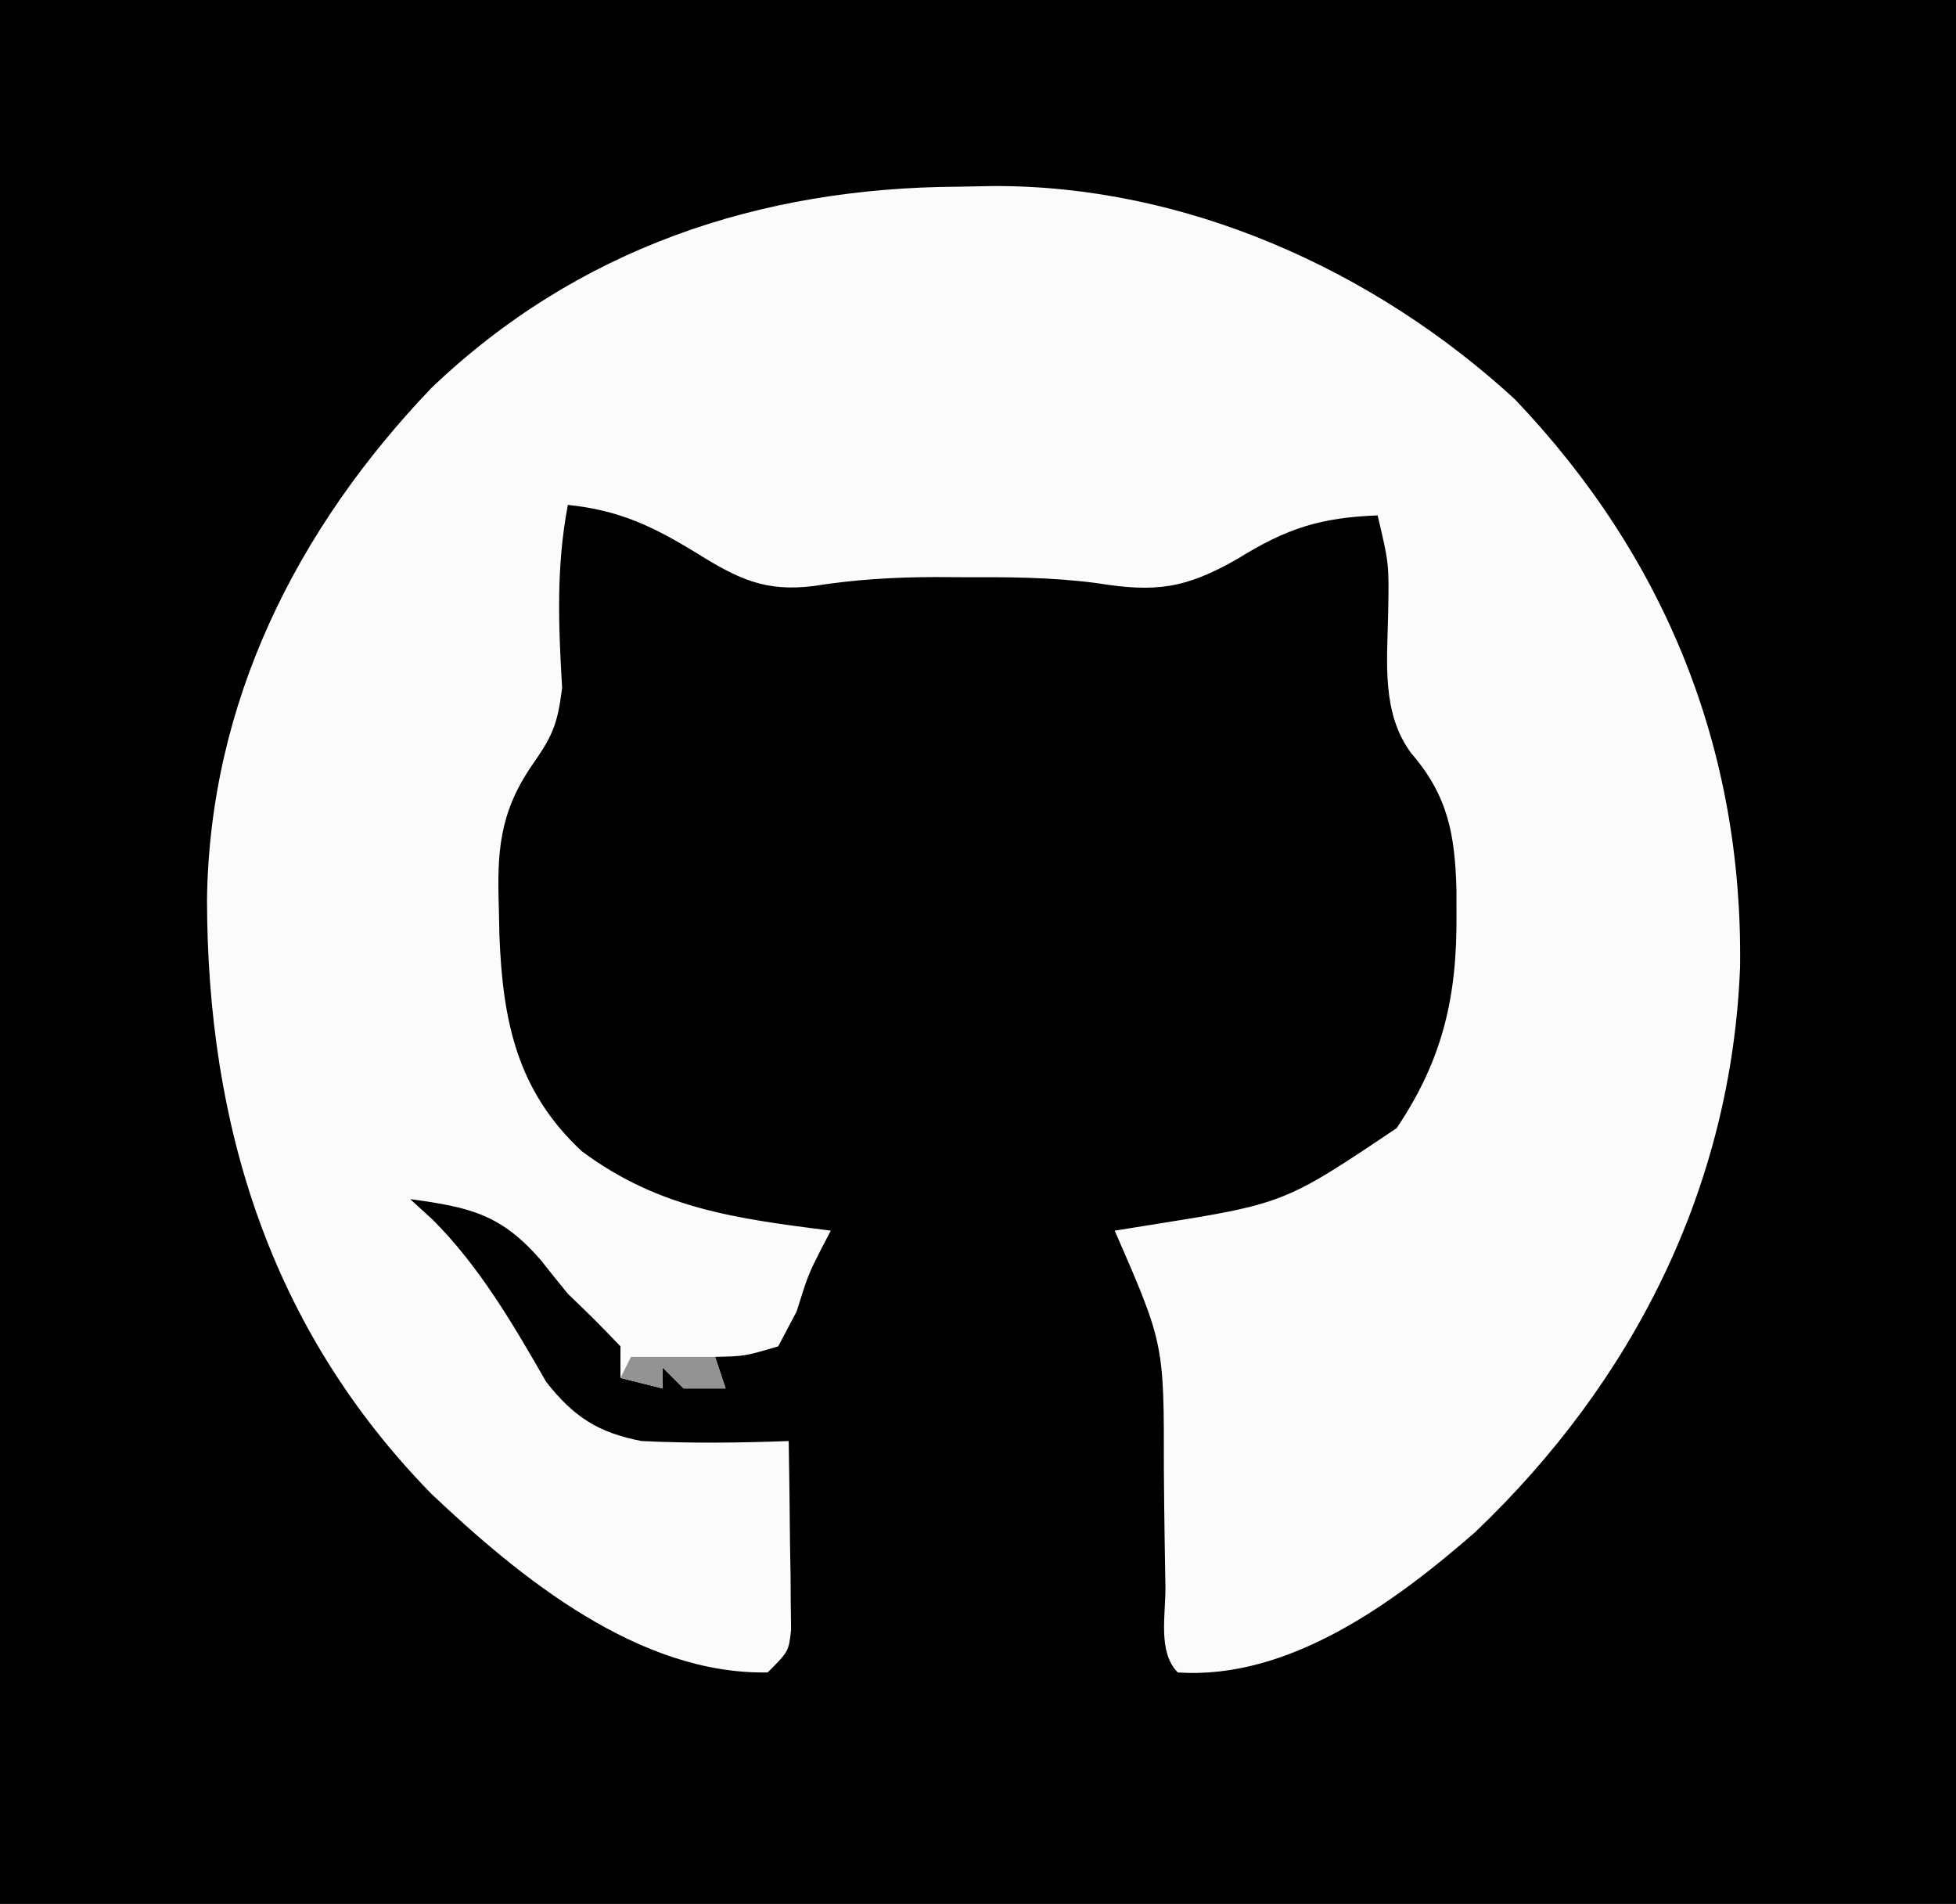 <?xml version="1.0" encoding="UTF-8"?>
<svg version="1.1" xmlns="http://www.w3.org/2000/svg" width="186" height="181">
<rect width="100%" height="100%" fill="#333333" stroke="none"/>
<path d="M0 0 C61.38 0 122.76 0 186 0 C186 59.73 186 119.46 186 181 C124.62 181 63.24 181 0 181 C0 121.27 0 61.54 0 0 Z " fill="#000000" transform="translate(0,0)"/>
<path d="M0 0 C1.078 -0.021 2.155 -0.041 3.266 -0.062 C21.556 -0.151 39.477 7.859 52.906 20.188 C67.265 35.23 74.614 53.517 74.343 74.175 C73.533 95.098 64.196 113.589 49.125 127.938 C41.461 134.619 31.451 141.971 20.875 141.25 C18.965 139.34 19.715 135.82 19.699 133.215 C19.676 131.751 19.652 130.286 19.627 128.822 C19.592 126.514 19.563 124.206 19.549 121.898 C19.566 110.001 19.566 110.001 14.875 99.25 C15.937 99.08 16.999 98.91 18.094 98.734 C30.994 96.685 30.994 96.685 41.688 89.5 C46.084 82.968 47.435 76.975 47.375 69.25 C47.373 68.061 47.373 68.061 47.371 66.849 C47.233 61.639 46.583 57.913 43.066 53.855 C40.231 50.034 40.791 45.172 40.875 40.625 C40.967 35.851 40.967 35.851 39.875 31.25 C34.424 31.456 31.216 32.486 26.562 35.375 C21.581 38.229 18.746 38.588 13.164 37.688 C8.846 37.113 4.601 37.112 0.25 37.125 C-0.931 37.119 -0.931 37.119 -2.137 37.113 C-6.115 37.12 -9.862 37.343 -13.793 37.969 C-18.343 38.524 -20.893 37.314 -24.812 34.875 C-29.017 32.298 -32.192 30.768 -37.125 30.25 C-38.245 36.129 -38.022 41.683 -37.672 47.652 C-38.125 51.253 -38.62 52.261 -40.605 55.105 C-43.654 59.597 -43.867 63.297 -43.688 68.625 C-43.662 69.877 -43.662 69.877 -43.635 71.155 C-43.323 79.312 -41.968 85.948 -35.812 91.688 C-28.479 97.168 -21.049 98.109 -12.125 99.25 C-12.429 99.834 -12.733 100.418 -13.047 101.02 C-14.275 103.443 -14.275 103.443 -15.375 106.938 C-15.953 108.031 -16.53 109.124 -17.125 110.25 C-20.312 111.188 -20.312 111.188 -23.125 111.25 C-22.795 112.24 -22.465 113.23 -22.125 114.25 C-23.445 114.25 -24.765 114.25 -26.125 114.25 C-27.115 113.26 -27.115 113.26 -28.125 112.25 C-28.125 112.91 -28.125 113.57 -28.125 114.25 C-29.445 113.92 -30.765 113.59 -32.125 113.25 C-32.125 112.26 -32.125 111.27 -32.125 110.25 C-33.745 108.538 -35.421 106.878 -37.125 105.25 C-37.991 104.197 -38.845 103.135 -39.688 102.062 C-43.49 97.675 -46.451 97.024 -52.125 96.25 C-51.424 96.889 -50.722 97.529 -50 98.188 C-45.531 102.644 -42.313 108.181 -39.188 113.625 C-36.553 116.978 -34.241 118.449 -30.125 119.25 C-25.446 119.481 -20.805 119.425 -16.125 119.25 C-16.067 122.542 -16.031 125.833 -16 129.125 C-15.983 130.062 -15.966 130.999 -15.949 131.965 C-15.94 133.309 -15.94 133.309 -15.93 134.68 C-15.914 135.921 -15.914 135.921 -15.898 137.187 C-16.125 139.25 -16.125 139.25 -18.125 141.25 C-30.355 141.481 -41.664 132.272 -50.125 124.25 C-65.451 108.575 -71.424 89.19 -71.44 67.73 C-71.178 49.001 -62.938 32.566 -50.109 19.141 C-36.207 5.856 -18.9 0.089 0 0 Z " fill="#FBFBFB" transform="translate(91.125,17.75)"/>
<path d="M0 0 C2.64 0 5.28 0 8 0 C8.33 0.99 8.66 1.98 9 3 C7.68 3 6.36 3 5 3 C4.34 2.34 3.68 1.68 3 1 C3 1.66 3 2.32 3 3 C1.68 2.67 0.36 2.34 -1 2 C-0.67 1.34 -0.34 0.68 0 0 Z " fill="#939393" transform="translate(60,129)"/>
</svg>
